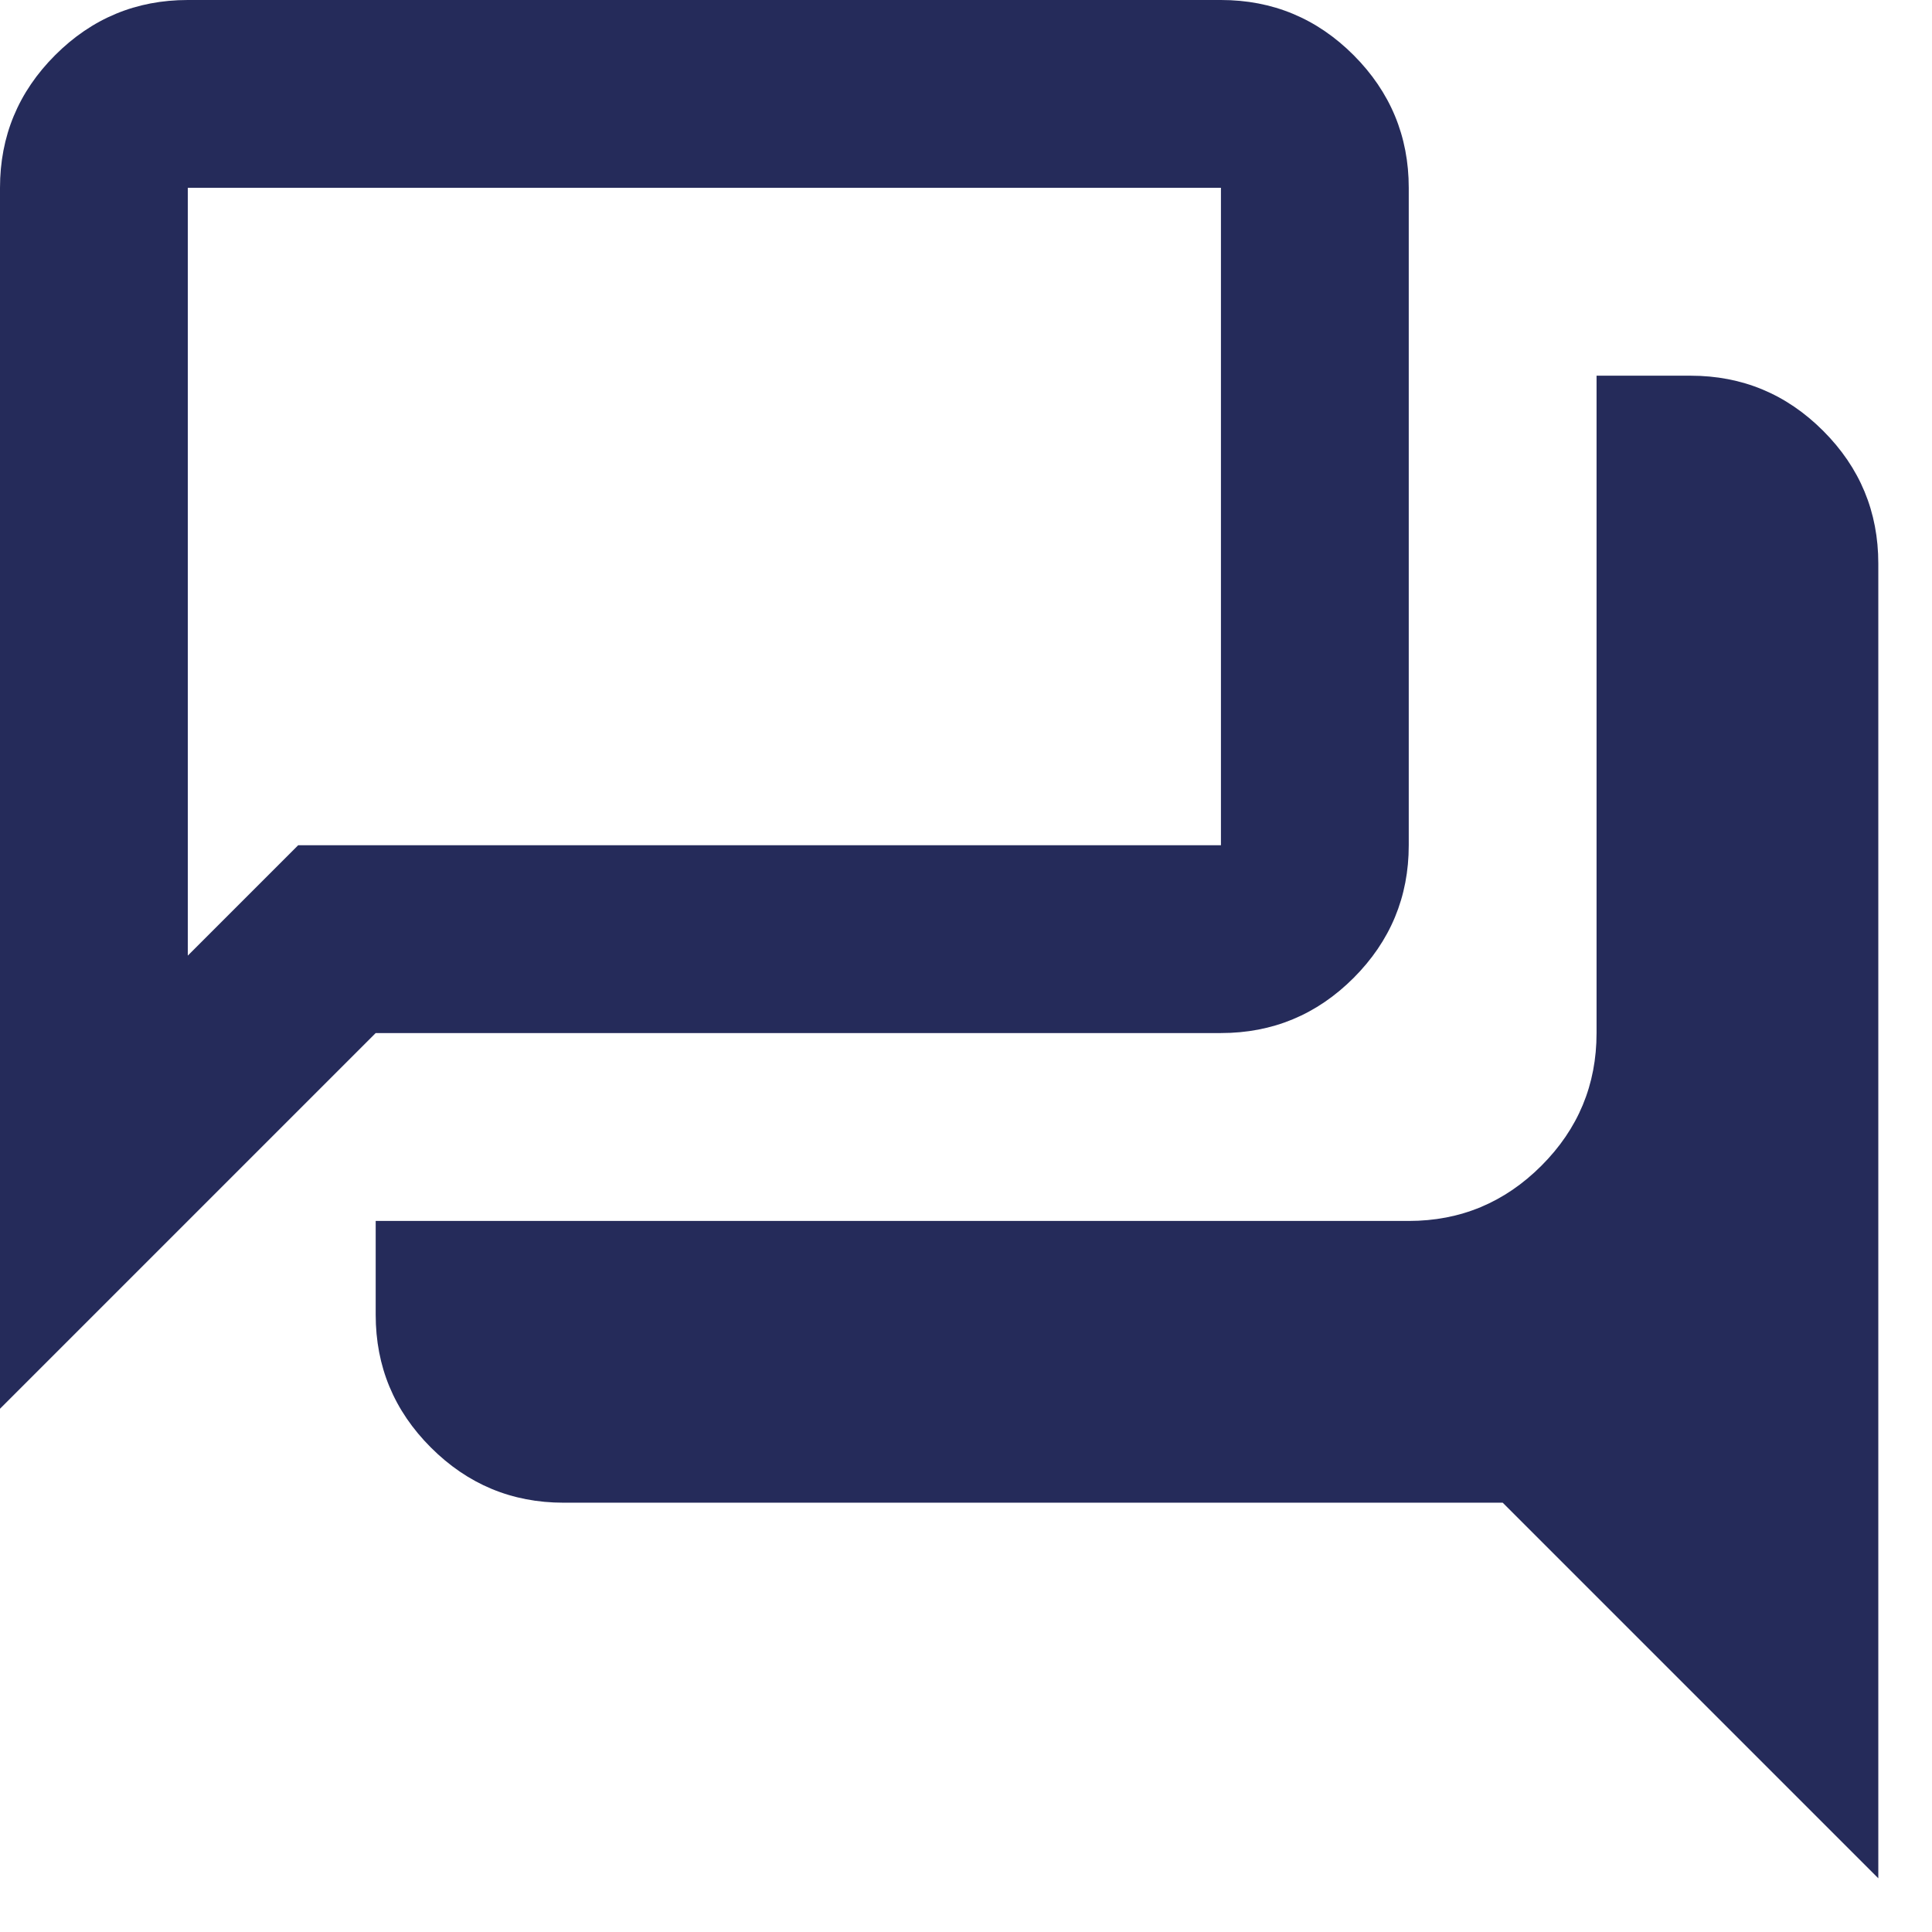 <svg width="24" height="24" viewBox="0 0 24 24" fill="none" xmlns="http://www.w3.org/2000/svg">
<path d="M23.333 23.333L18.667 18.667H7C6.358 18.667 5.809 18.438 5.352 17.981C4.895 17.524 4.667 16.975 4.667 16.333V15.167H17.5C18.142 15.167 18.691 14.938 19.148 14.481C19.605 14.024 19.833 13.475 19.833 12.833V4.667H21C21.642 4.667 22.191 4.895 22.648 5.352C23.105 5.809 23.333 6.358 23.333 7V23.333ZM2.333 11.871L3.704 10.5H15.167V2.333H2.333V11.871ZM0 17.5V2.333C0 1.692 0.228 1.142 0.685 0.685C1.142 0.228 1.692 0 2.333 0H15.167C15.808 0 16.358 0.228 16.815 0.685C17.271 1.142 17.5 1.692 17.5 2.333V10.5C17.5 11.142 17.271 11.691 16.815 12.148C16.358 12.605 15.808 12.833 15.167 12.833H4.667L0 17.5Z" fill="#252B5A"/>
</svg>
